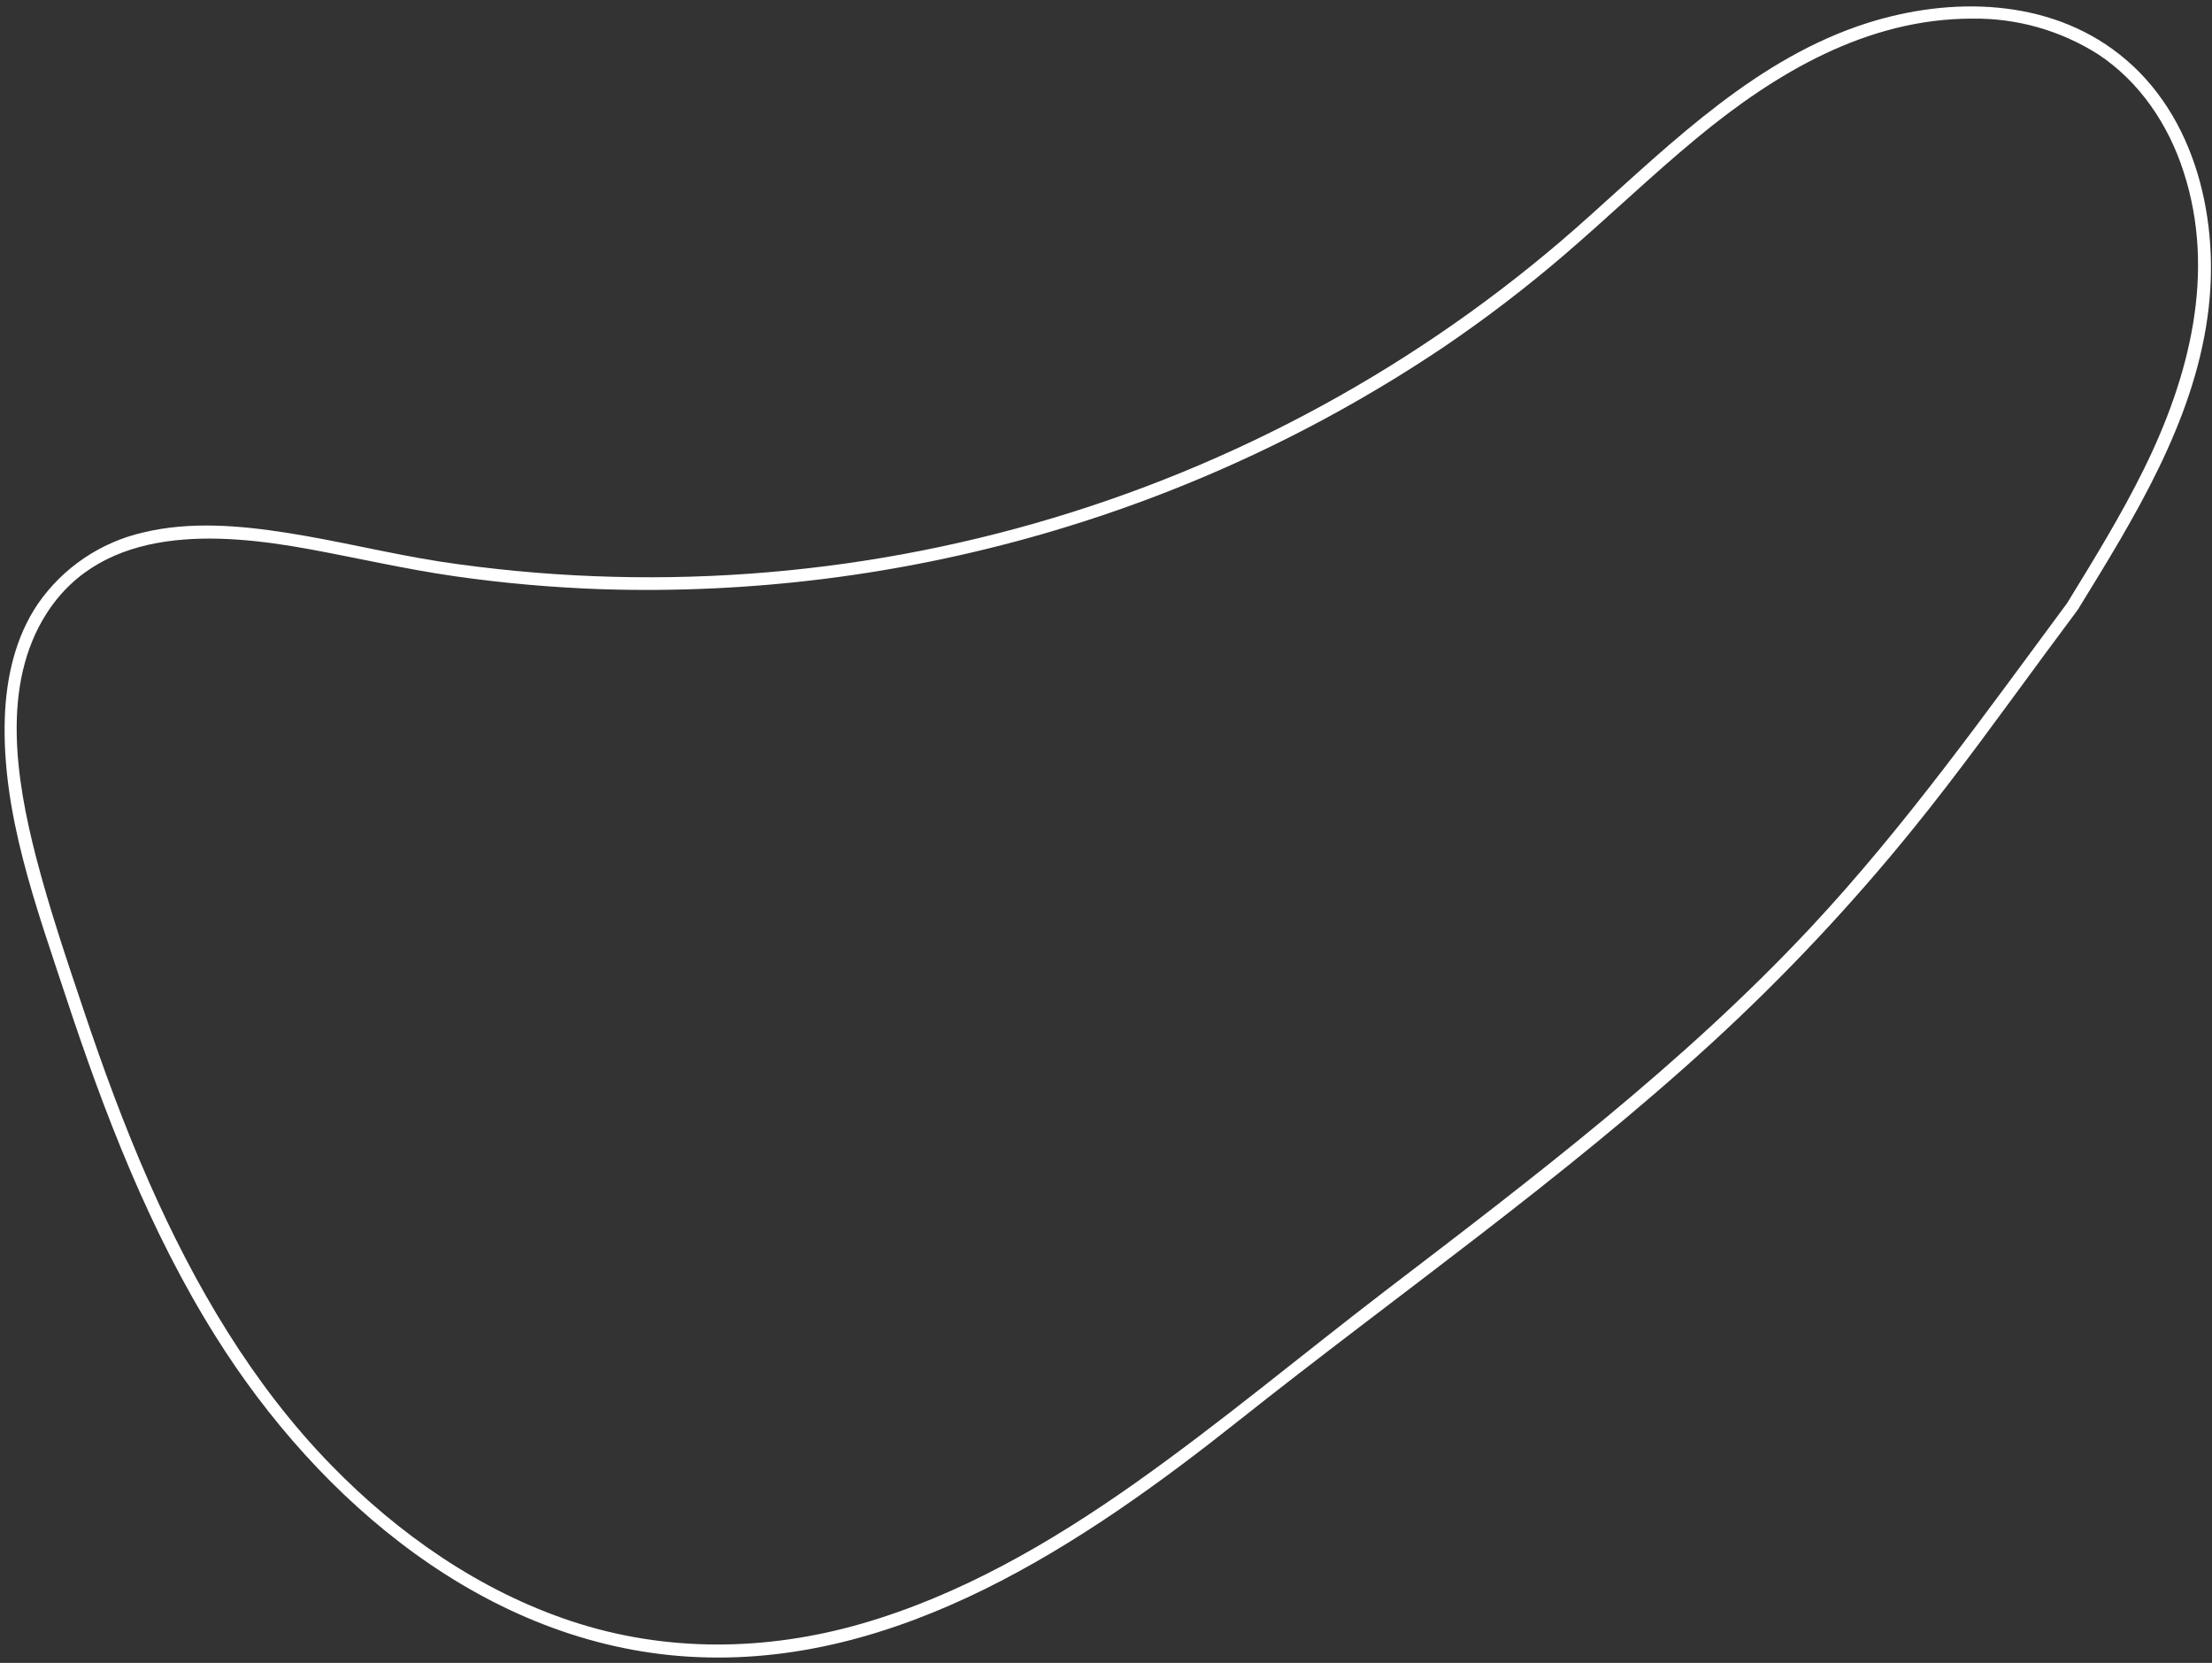 <svg width="326" height="245" viewBox="0 0 326 245" fill="none" xmlns="http://www.w3.org/2000/svg">
<rect x="0" y="0" width="326" height="245" fill="#333333" stroke="none"/>
<path d="M306.379 89.575C314.55 76.297 323.183 62.373 325.342 46.681C327.289 32.868 323.759 16.932 312.32 7.976C301.819 -0.279 287.475 -0.502 275.192 3.396C259.082 8.514 246.643 20.742 234.339 31.759C211.61 52.265 184.615 67.474 155.3 76.289C125.984 85.104 95.078 87.305 64.809 82.735C57.233 81.542 49.788 79.673 42.209 78.49C35.256 77.409 27.978 76.79 21.09 78.456C14.807 79.9 9.289 83.634 5.612 88.93C2.251 93.857 0.917 99.855 0.71 105.733C0.228 119.783 5.337 133.611 9.67 146.742C15.402 164.117 22.049 181.397 31.798 196.933C47.065 221.287 71.751 242.265 101.507 244.087C132.245 245.97 159.695 227.468 182.681 209.222C205.92 190.776 230.406 173.709 252.305 153.643C262.941 143.891 272.84 133.366 281.922 122.153C288.645 113.868 294.859 105.208 301.195 96.612L306.287 89.748C306.991 88.799 305.661 87.494 304.948 88.456C292.747 104.906 280.886 121.644 266.869 136.638C247.987 156.825 225.996 173.502 204.091 190.239C191.766 199.681 179.801 209.688 167.112 218.645C154.798 227.322 141.486 235.053 126.928 239.244C112.903 243.279 98.156 243.472 84.239 238.869C70.733 234.403 58.729 226.034 48.847 215.902C37.184 203.947 28.658 189.349 21.953 174.137C18.295 165.838 15.172 157.316 12.291 148.717C9.79 141.287 7.262 133.812 5.296 126.217C2.364 114.838 0.134 100.841 6.894 90.339C15.296 77.279 32.163 78.456 45.509 80.898C52.684 82.211 59.781 83.865 67.011 84.9C74.139 85.919 81.317 86.556 88.514 86.808C132.728 88.24 176.271 75.712 212.964 51C219.025 46.878 224.853 42.424 230.422 37.657C237.062 31.969 243.357 25.895 250.094 20.327C261.667 10.756 275.129 2.749 290.629 2.744C297.207 2.649 303.669 4.477 309.222 8.004C315.344 12.042 319.58 18.369 321.808 25.295C326.642 40.155 322.664 55.541 315.969 69.102C312.64 75.85 308.695 82.271 304.767 88.665C304.114 89.684 305.748 90.591 306.379 89.575Z" fill="white"/>
</svg>
